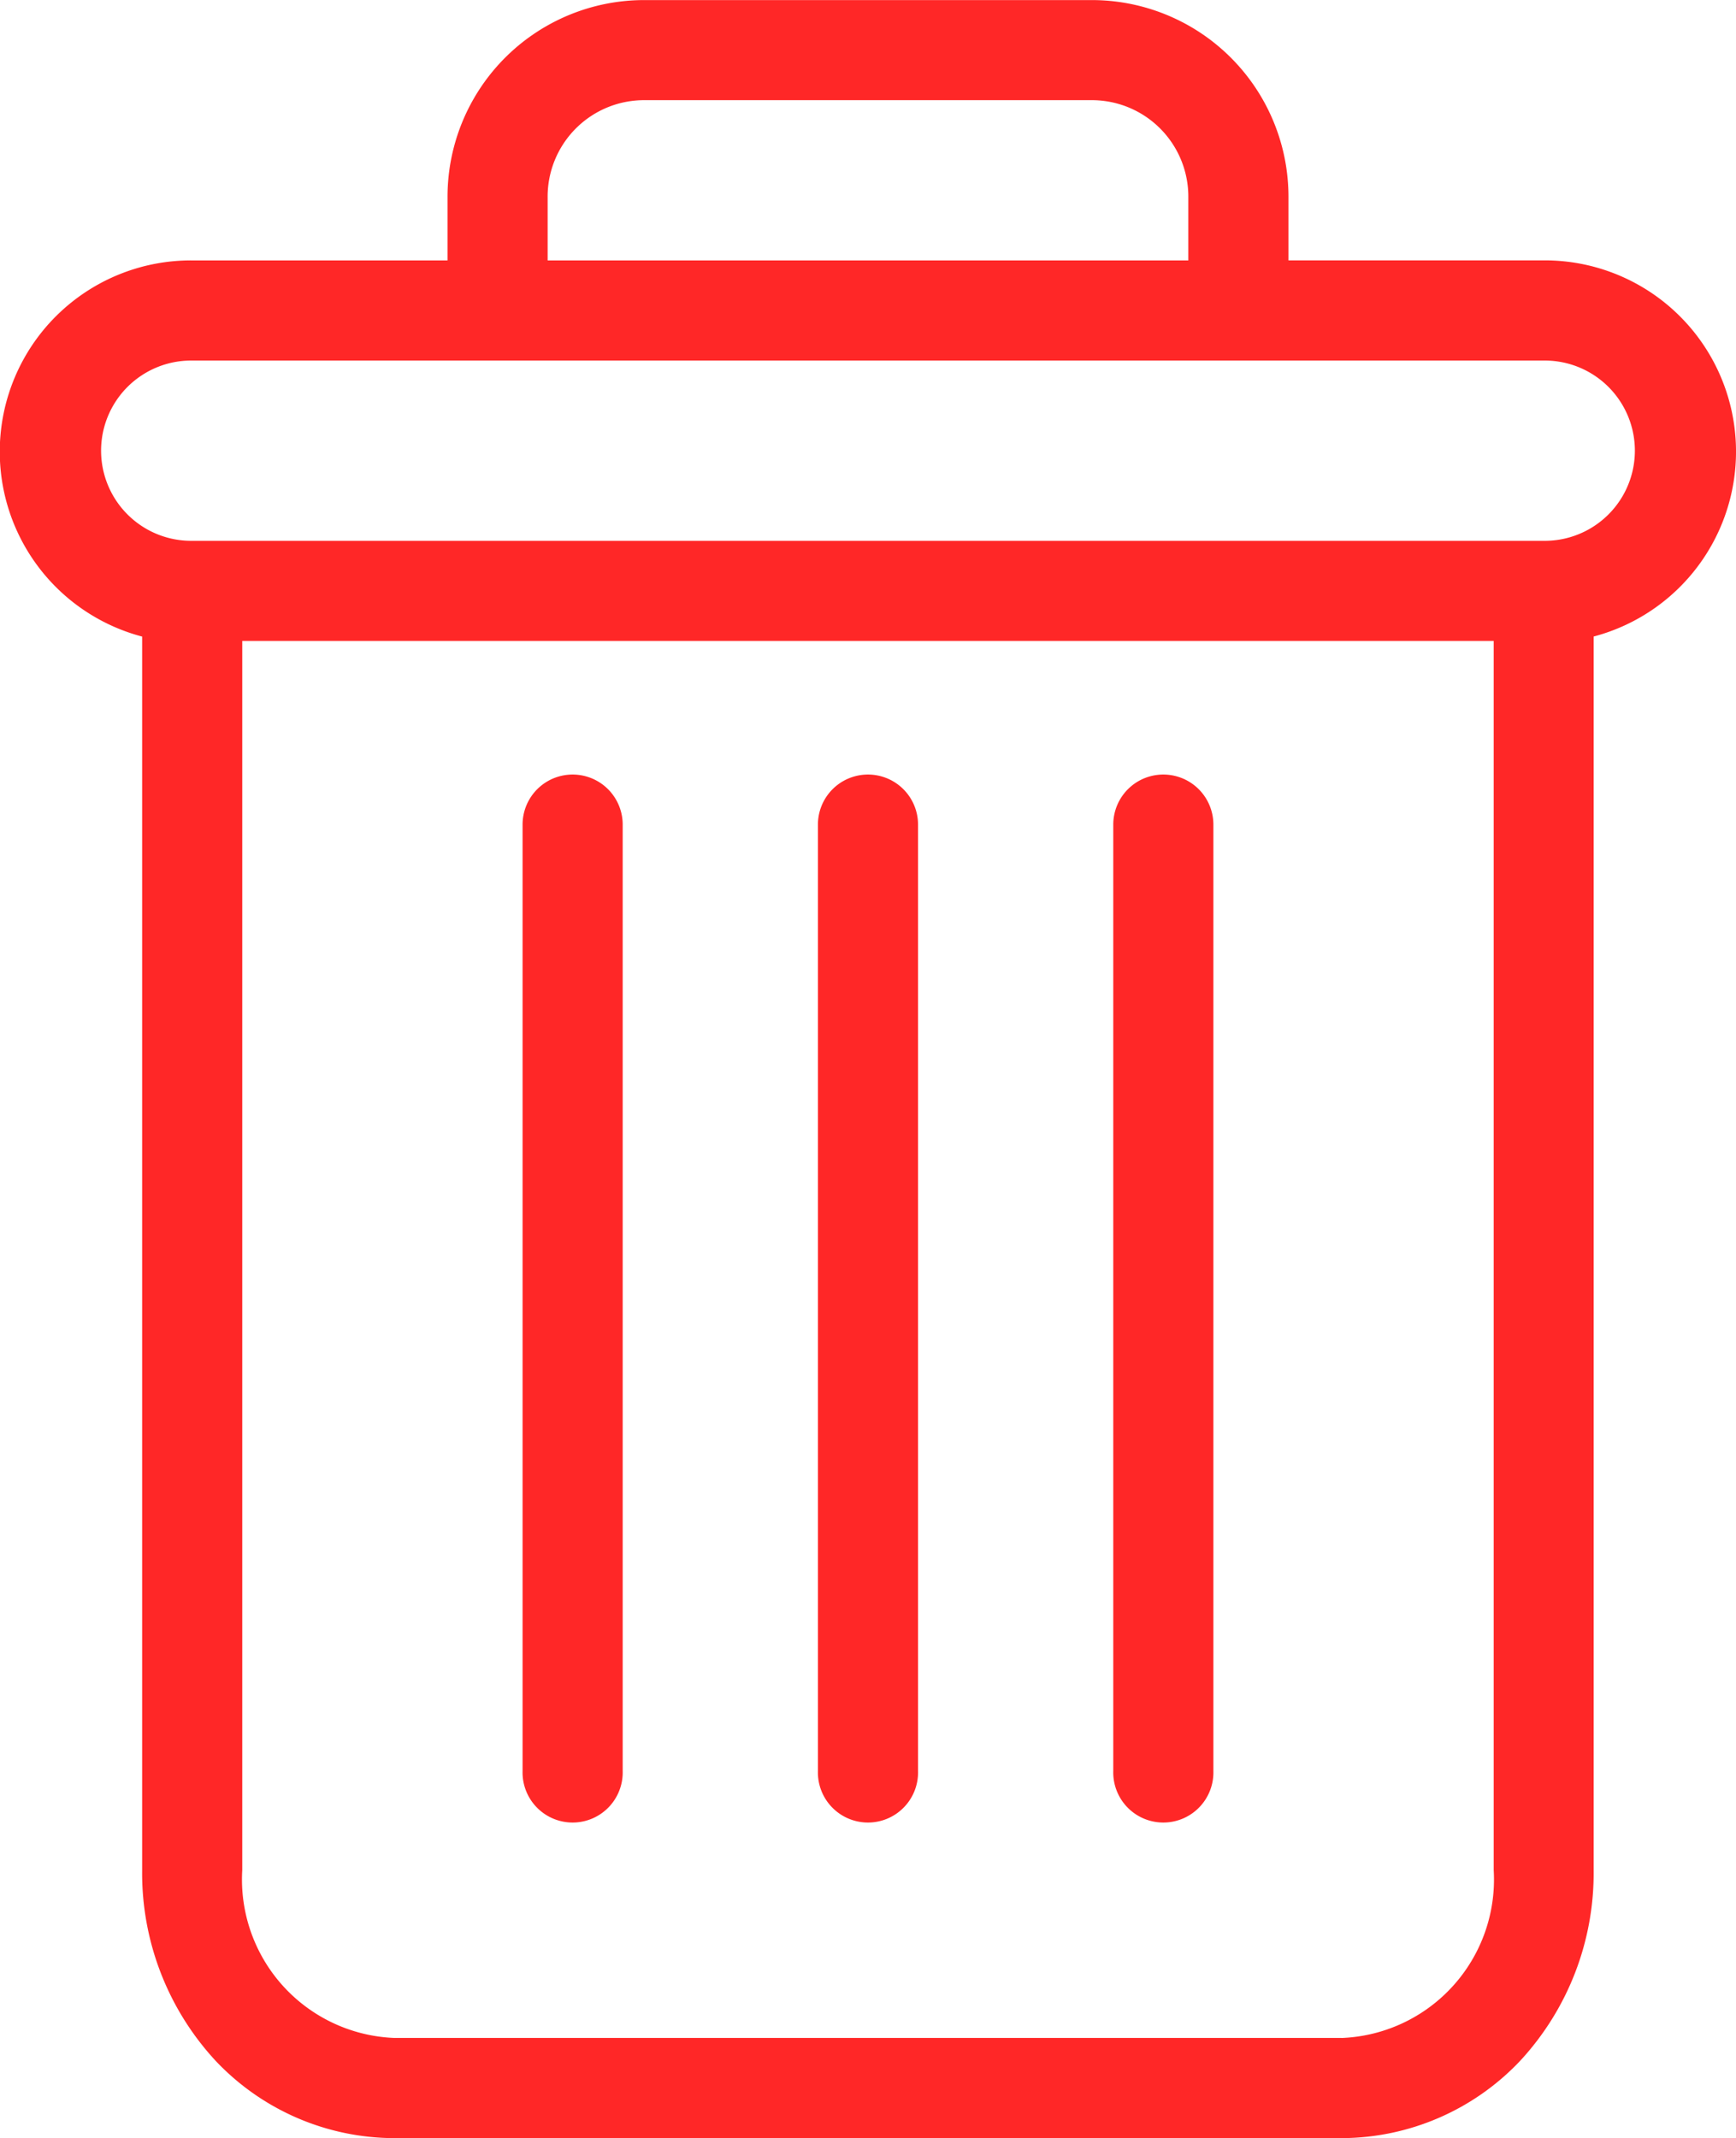 <svg xmlns="http://www.w3.org/2000/svg" width="40.804" height="50.24" viewBox="0 0 40.804 50.24">
  <g id="delete" transform="translate(0.003 0.002)">
    <path id="Path_10088" data-name="Path 10088" d="M223.575,154.7a1.176,1.176,0,0,0-1.177,1.177v22.237a1.177,1.177,0,1,0,2.353,0V155.88A1.176,1.176,0,0,0,223.575,154.7Zm0,0" transform="translate(-196.234 -136.502)" fill="#ff2727"/>
    <path id="Path_10089" data-name="Path 10089" d="M105.575,154.7a1.176,1.176,0,0,0-1.177,1.177v22.237a1.177,1.177,0,1,0,2.353,0V155.88A1.176,1.176,0,0,0,105.575,154.7Zm0,0" transform="translate(-92.118 -136.502)" fill="#ff2727"/>
    <path id="Path_10090" data-name="Path 10090" d="M3.338,14.955V43.944a6.491,6.491,0,0,0,1.726,4.477,5.794,5.794,0,0,0,4.2,1.818H31.529a5.793,5.793,0,0,0,4.2-1.818,6.491,6.491,0,0,0,1.726-4.477V14.955a4.494,4.494,0,0,0-1.153-8.839H30.282V4.646A4.622,4.622,0,0,0,25.622,0H15.175a4.622,4.622,0,0,0-4.659,4.647V6.117H4.491a4.494,4.494,0,0,0-1.153,8.839Zm28.191,32.93H9.268a3.726,3.726,0,0,1-3.577-3.942V15.059H35.106V43.944a3.726,3.726,0,0,1-3.577,3.942ZM12.869,4.646a2.267,2.267,0,0,1,2.306-2.294H25.622a2.267,2.267,0,0,1,2.306,2.294V6.117H12.869ZM4.491,8.47H36.306a2.118,2.118,0,1,1,0,4.236H4.491a2.118,2.118,0,0,1,0-4.236Zm0,0" transform="translate(0 0)" fill="#ff2727"/>
    <path id="Path_10091" data-name="Path 10091" d="M164.575,154.7a1.176,1.176,0,0,0-1.177,1.177v22.237a1.177,1.177,0,1,0,2.353,0V155.88A1.176,1.176,0,0,0,164.575,154.7Zm0,0" transform="translate(-144.176 -136.502)" fill="#ff2727"/>
  </g>
</svg>
